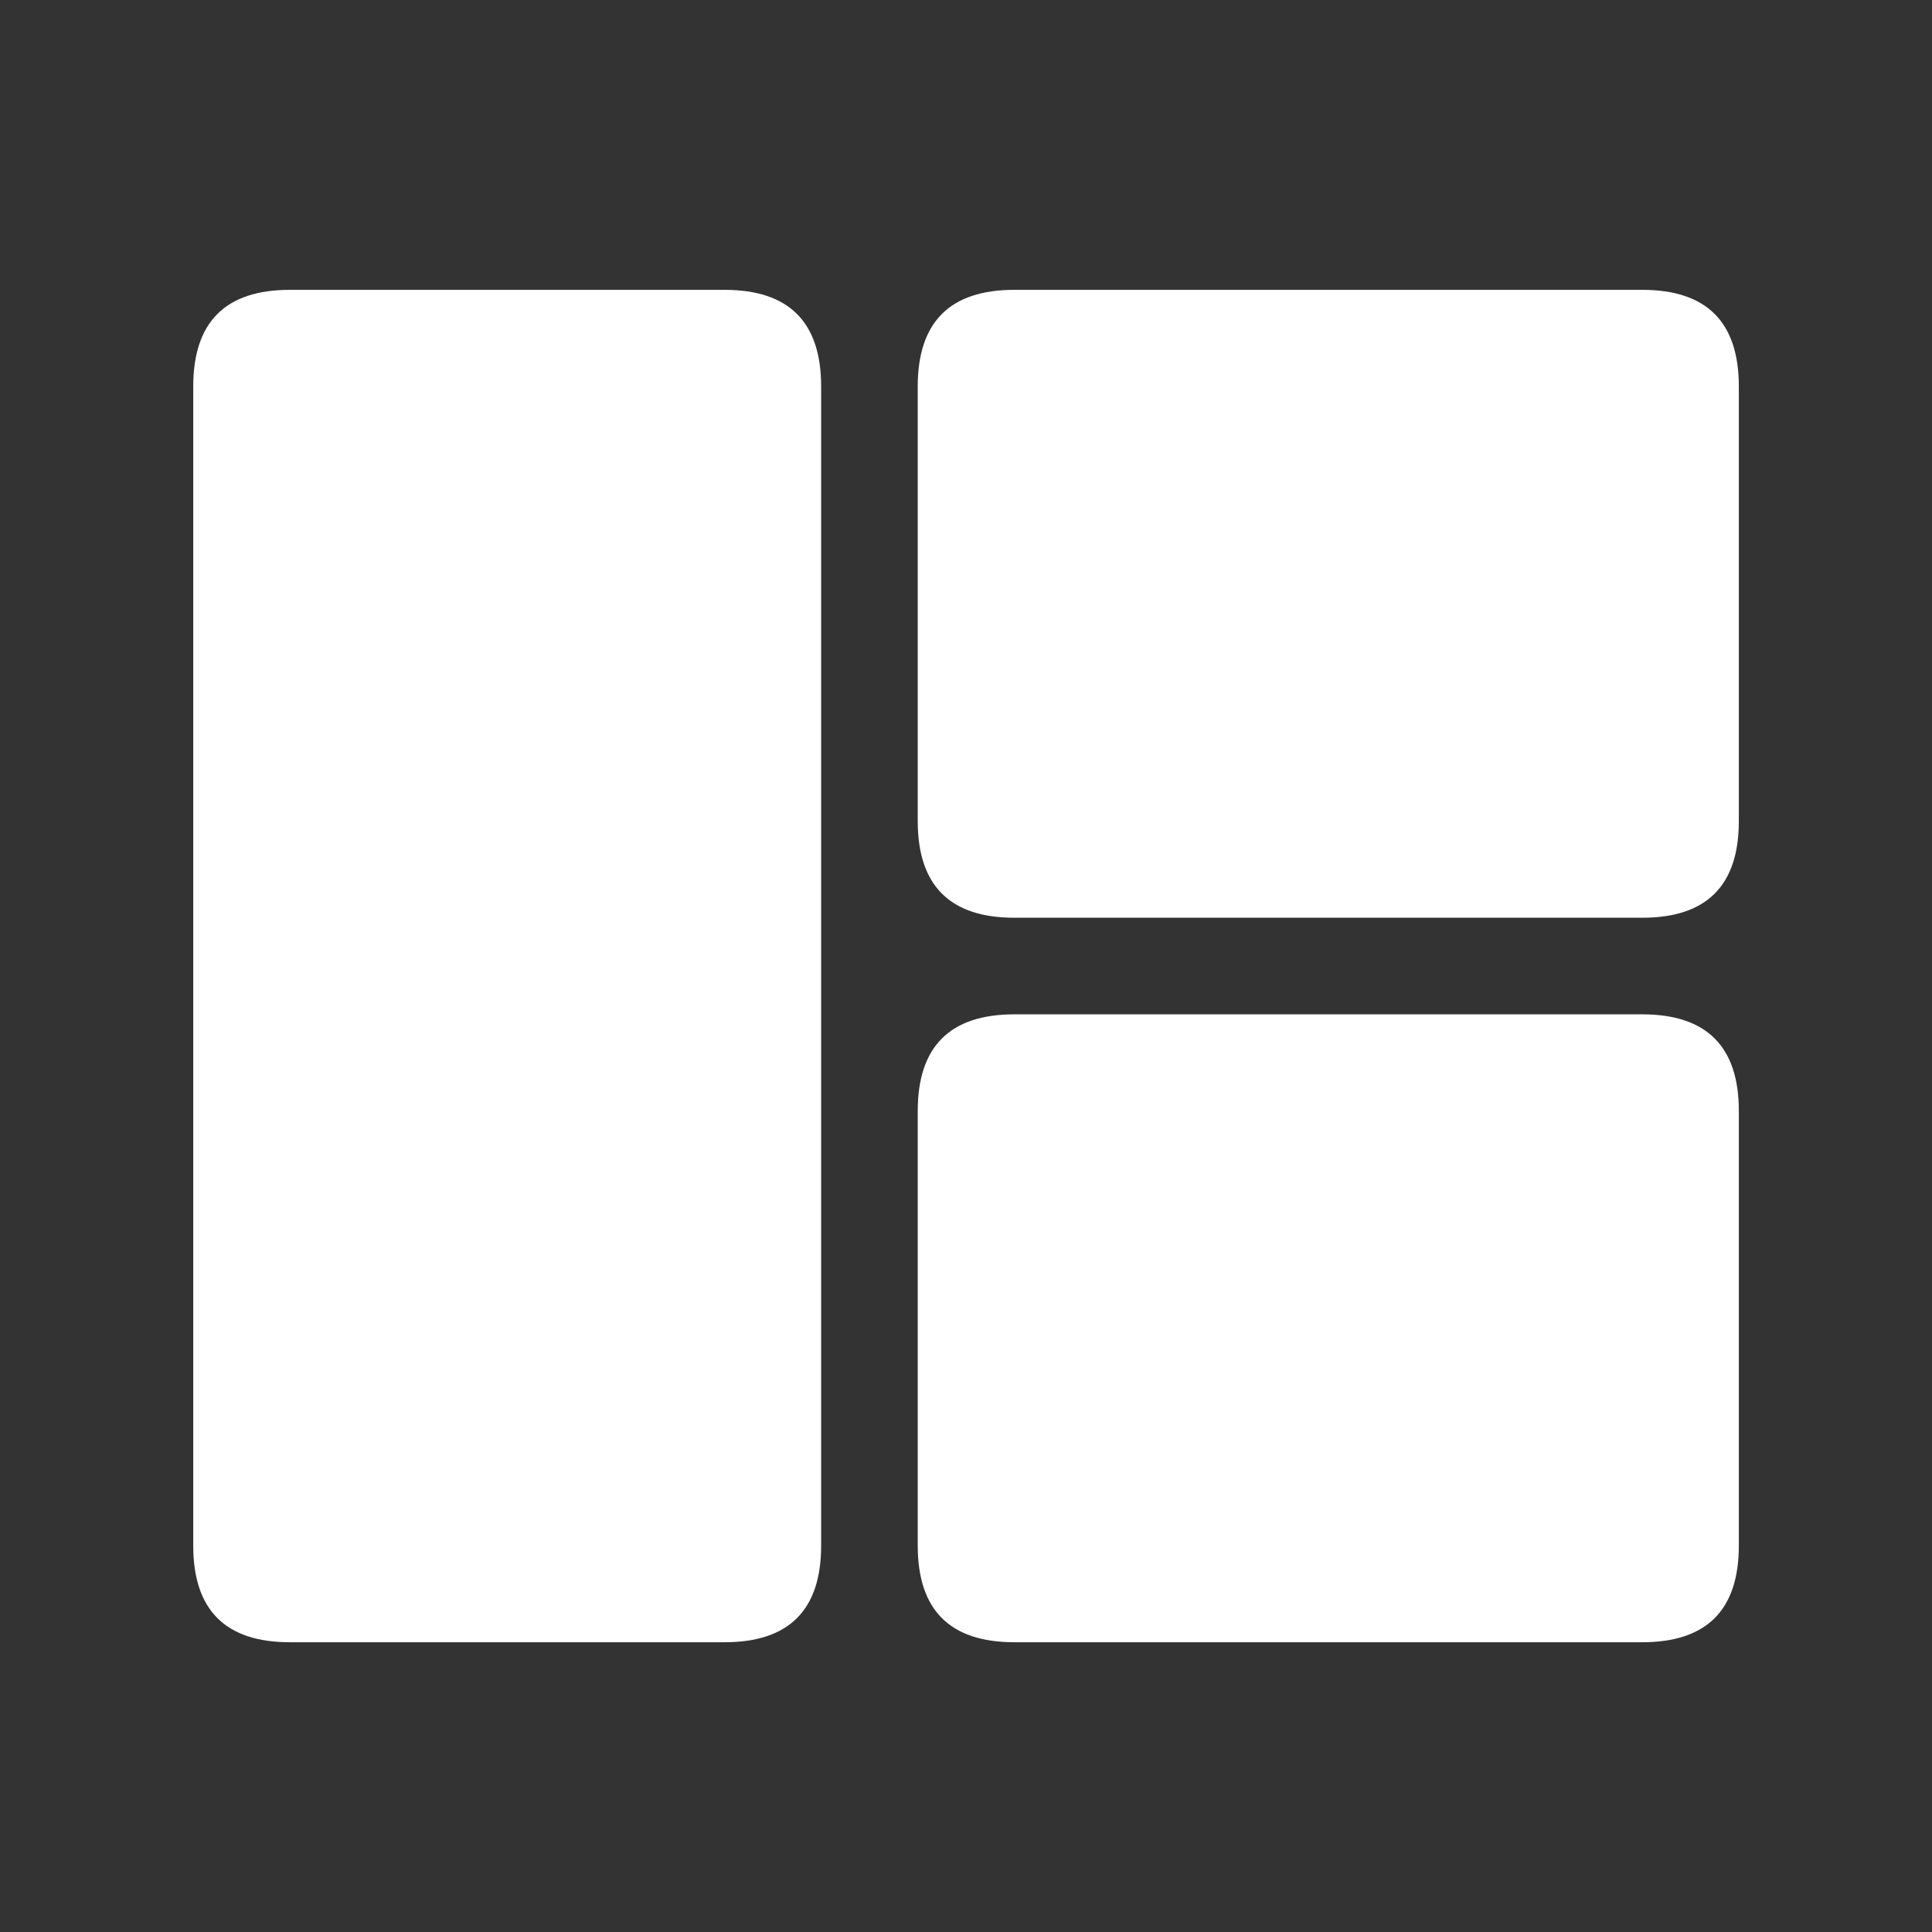 <?xml version="1.0" encoding="utf-8" ?>
<svg baseProfile="full" height="48.0" version="1.1" viewBox="0 0 48.0 48.0" width="48.0" xmlns="http://www.w3.org/2000/svg" xmlns:ev="http://www.w3.org/2001/xml-events" xmlns:xlink="http://www.w3.org/1999/xlink"><rect x="0" y="0" width="48.0" height="48.0" fill="#333333" stroke="none"/><defs /><path d="M7.201,7.201 L18.001,7.201 Q20.401,7.201,20.401,9.601 L20.401,38.401 Q20.401,40.801,18.001,40.801 L7.201,40.801 Q4.801,40.801,4.801,38.401 L4.801,9.601 Q4.801,7.201,7.201,7.201 Z" fill="#ffffff" fill-opacity="1.0" /><path d="M25.201,7.201 L40.801,7.201 Q43.201,7.201,43.201,9.601 L43.201,20.401 Q43.201,22.801,40.801,22.801 L25.201,22.801 Q22.801,22.801,22.801,20.401 L22.801,9.601 Q22.801,7.201,25.201,7.201 Z" fill="#ffffff" fill-opacity="1.0" /><path d="M25.201,25.201 L40.801,25.201 Q43.201,25.201,43.201,27.601 L43.201,38.401 Q43.201,40.801,40.801,40.801 L25.201,40.801 Q22.801,40.801,22.801,38.401 L22.801,27.601 Q22.801,25.201,25.201,25.201 Z" fill="#ffffff" fill-opacity="1.0" /></svg>